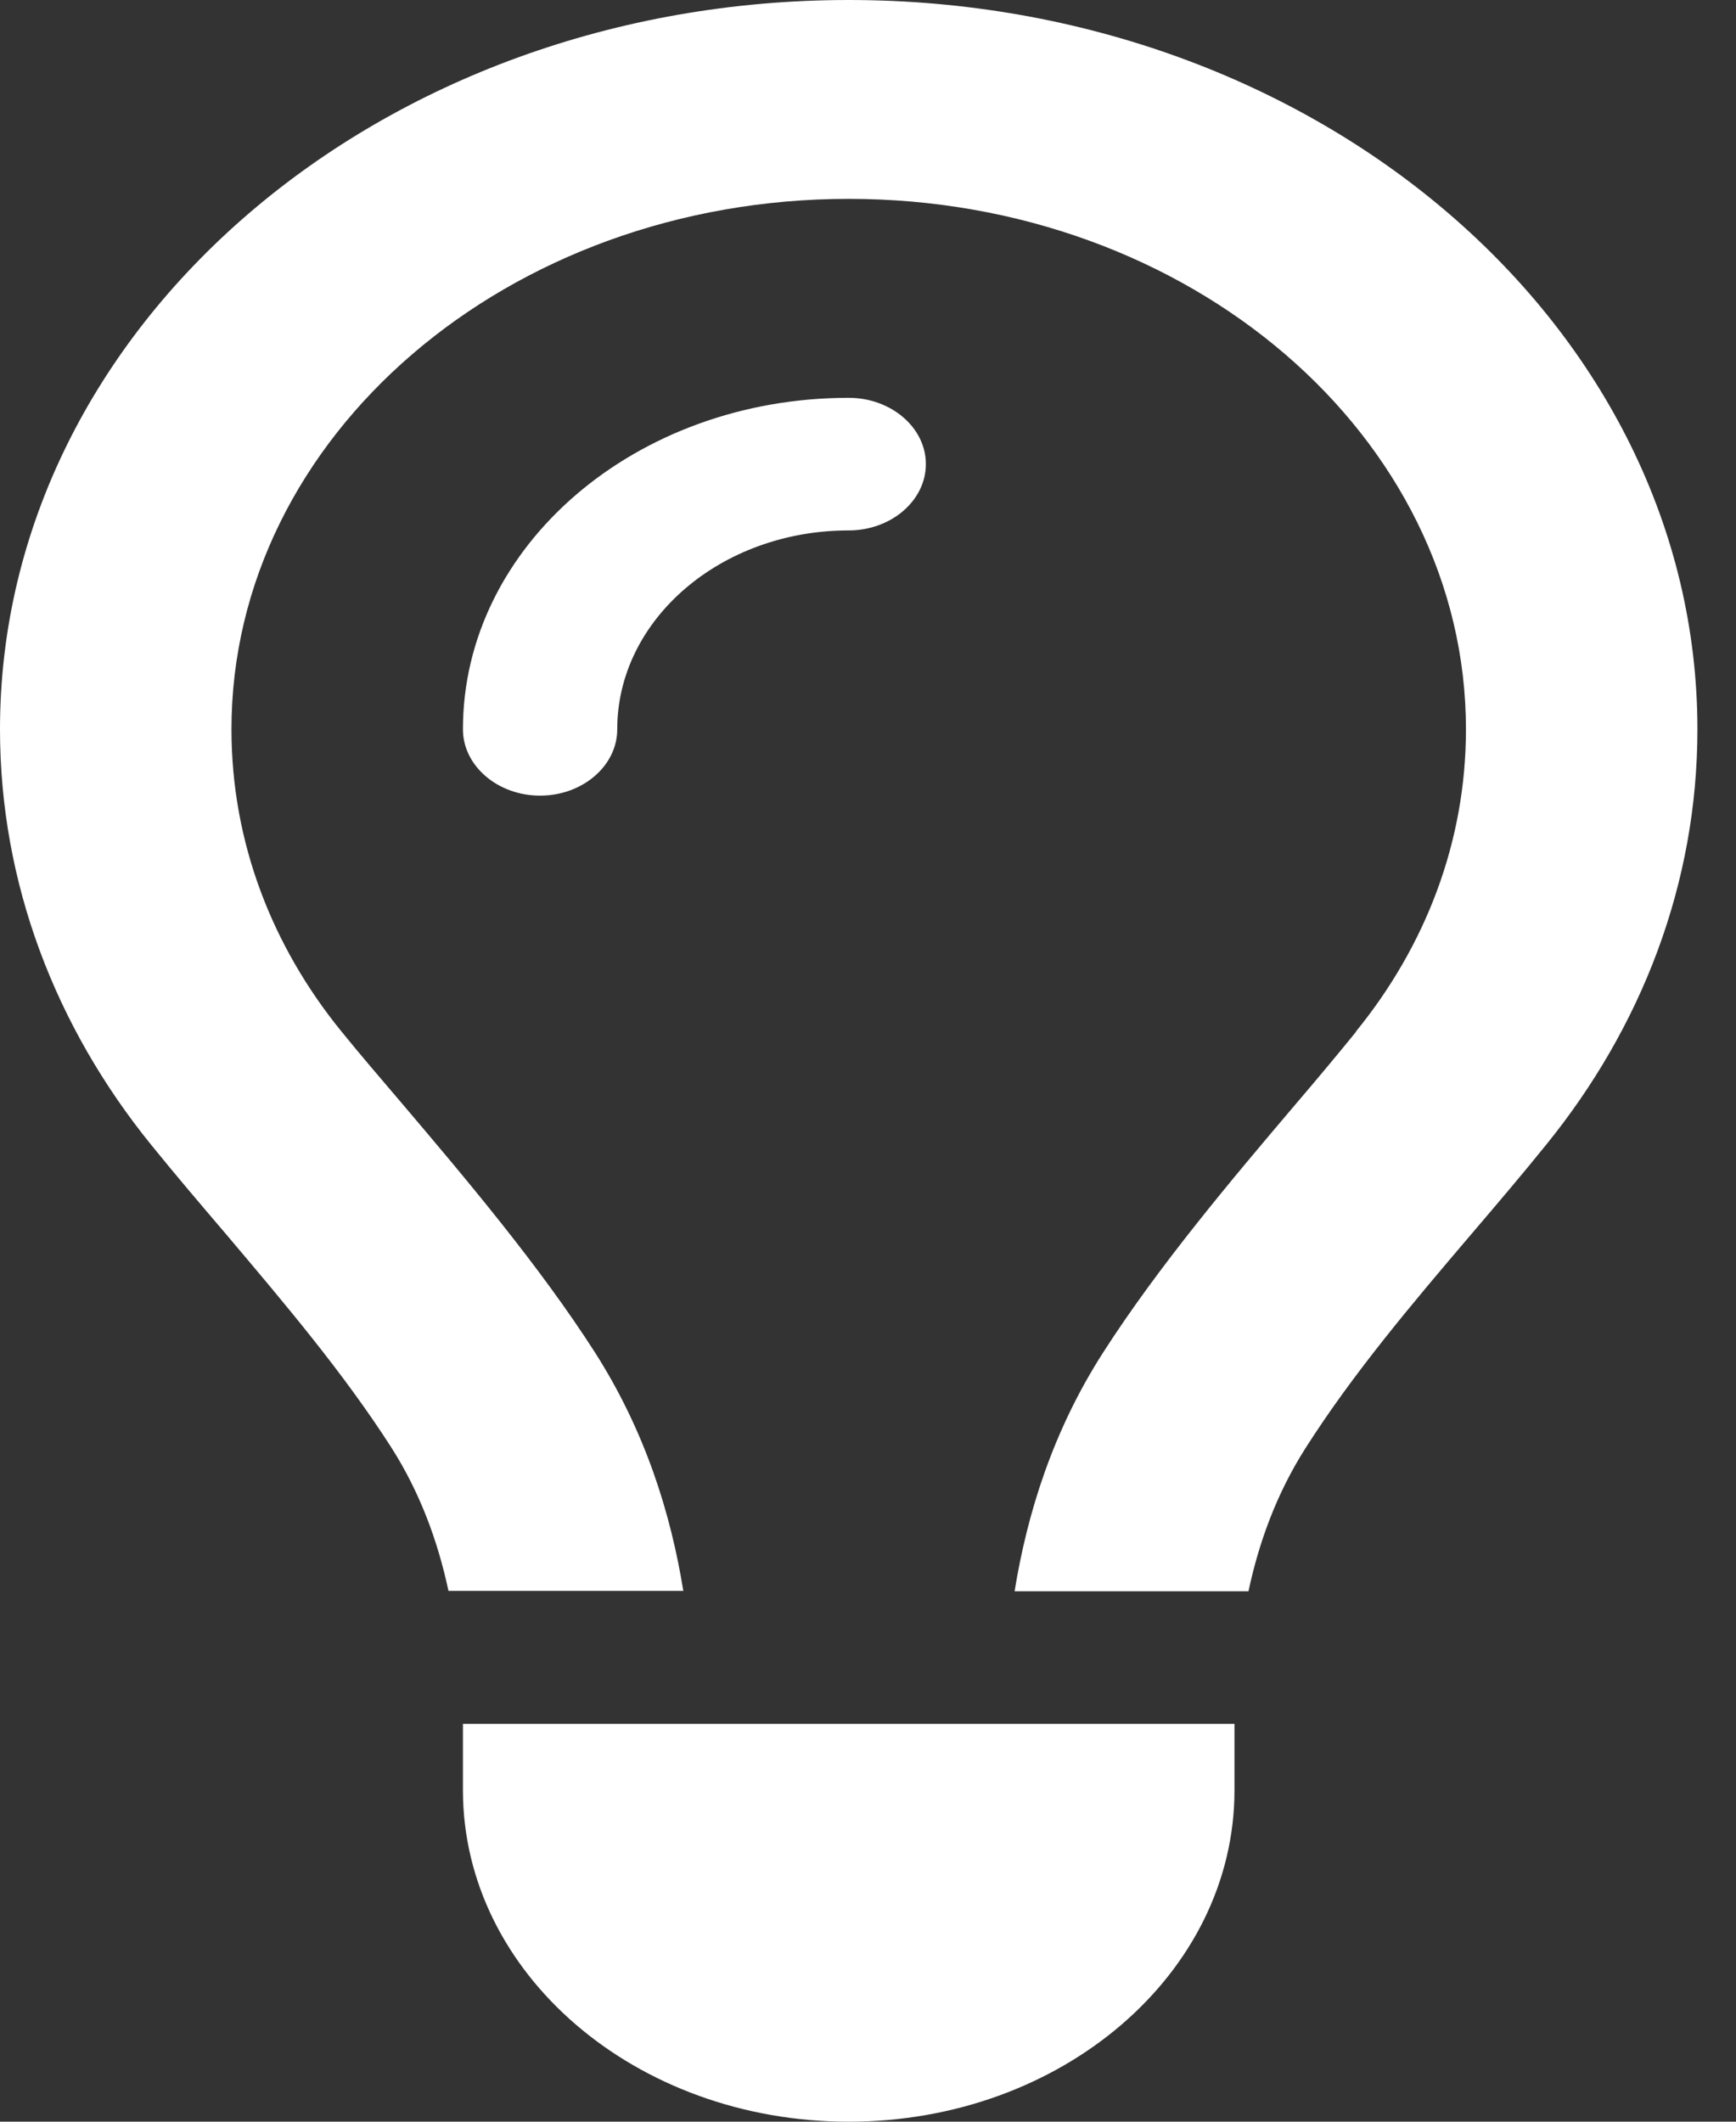 <svg width="18" height="22" viewBox="0 0 18 22" fill="none" xmlns="http://www.w3.org/2000/svg">
<rect x="0" y="0" width="18" height="22" fill="#333333" stroke="none"/>
<path d="M14.06 10.695C14.78 9.81 15.2 8.731 15.2 7.562C15.2 4.525 12.335 2.062 8.8 2.062C5.265 2.062 2.4 4.525 2.4 7.562C2.4 8.731 2.82 9.81 3.54 10.695C3.725 10.923 3.945 11.181 4.18 11.456C4.825 12.216 5.595 13.127 6.17 14.025C6.69 14.841 6.955 15.692 7.085 16.496H4.65C4.54 15.98 4.355 15.477 4.06 15.013C3.565 14.24 2.95 13.514 2.335 12.787C2.075 12.482 1.815 12.177 1.565 11.868C0.58 10.652 0 9.165 0 7.562C0 3.386 3.94 0 8.8 0C13.66 0 17.6 3.386 17.6 7.562C17.6 9.165 17.02 10.652 16.03 11.872C15.78 12.182 15.52 12.487 15.26 12.792C14.645 13.514 14.03 14.24 13.535 15.018C13.24 15.482 13.055 15.984 12.945 16.5H10.52C10.65 15.697 10.915 14.841 11.435 14.029C12.01 13.131 12.78 12.22 13.425 11.46C13.66 11.185 13.875 10.927 14.06 10.699V10.695ZM8.8 5.5C7.475 5.5 6.4 6.424 6.4 7.562C6.4 7.941 6.04 8.25 5.6 8.25C5.16 8.25 4.8 7.941 4.8 7.562C4.8 5.663 6.59 4.125 8.8 4.125C9.24 4.125 9.6 4.434 9.6 4.812C9.6 5.191 9.24 5.5 8.8 5.5ZM8.8 22C6.59 22 4.8 20.462 4.8 18.562V17.875H12.8V18.562C12.8 20.462 11.01 22 8.8 22Z" fill="white"/>
</svg>
